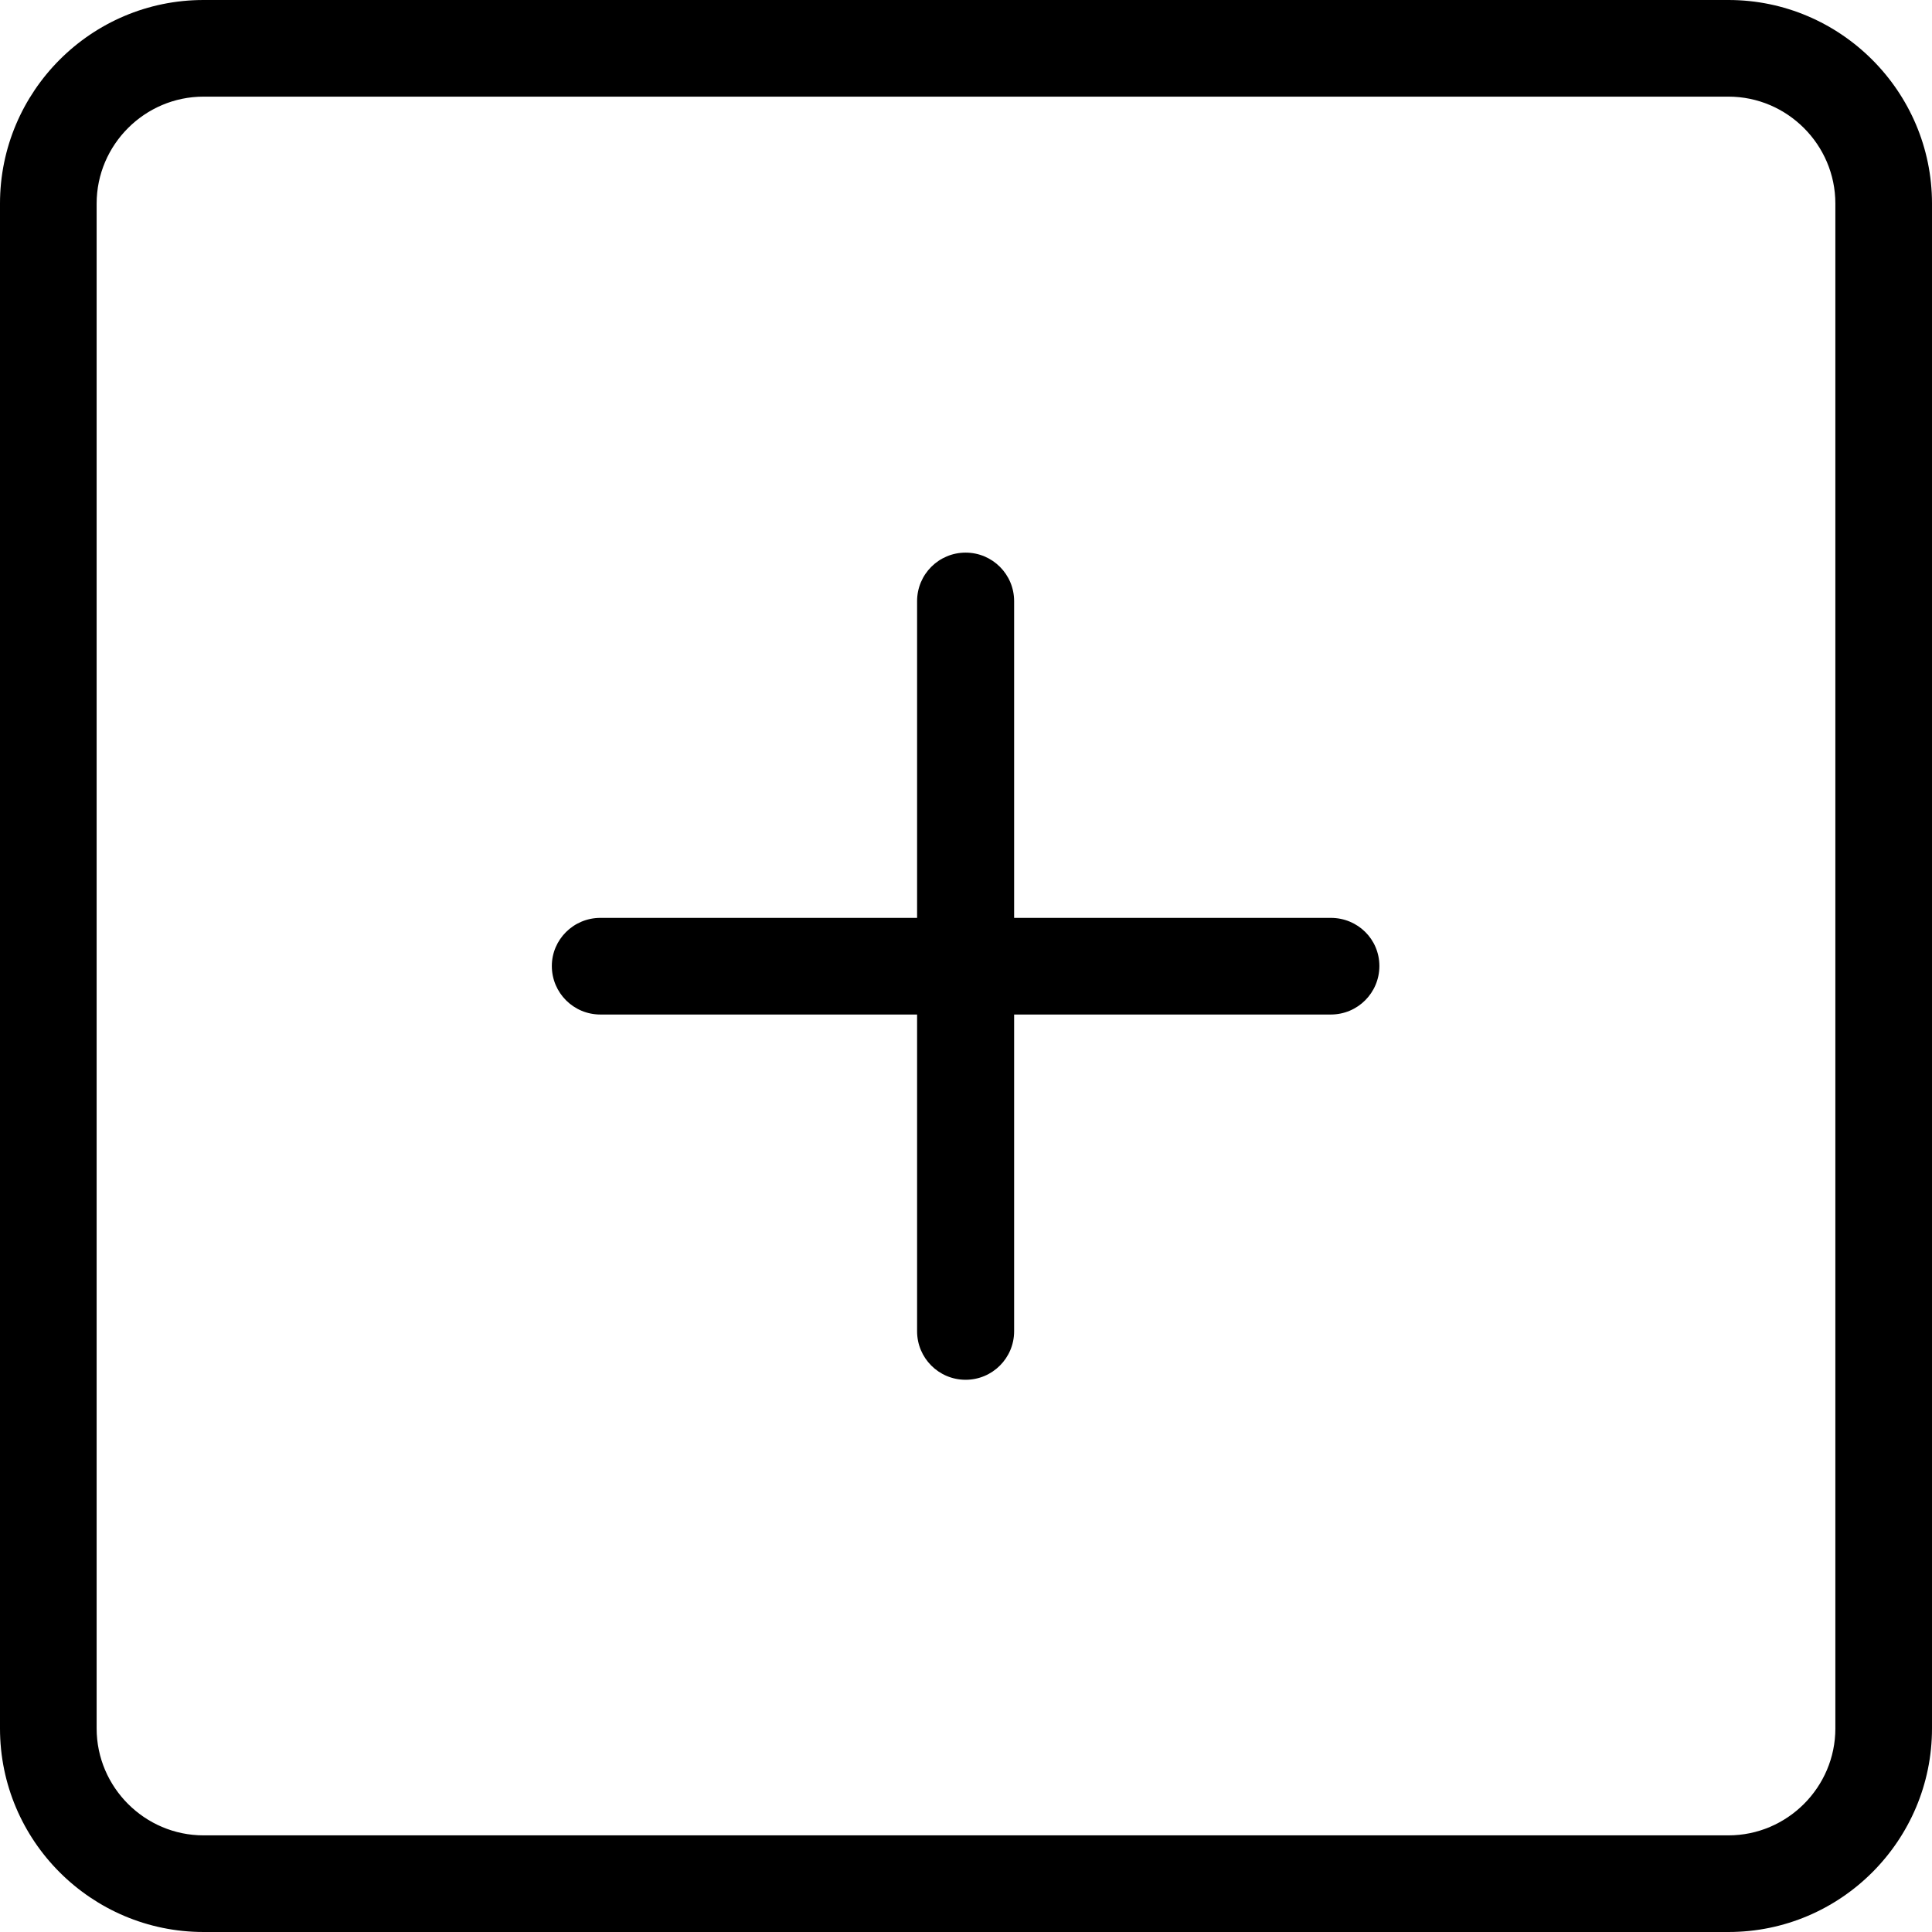 <svg xmlns="http://www.w3.org/2000/svg" width="24" height="24" viewBox="0 0 489.8 489.8"><path d="M438.2 0H51.6C23.1 0 0 23.2 0 51.6v386.6c0 28.5 23.2 51.6 51.6 51.6h386.6c28.5 0 51.6-23.2 51.6-51.6V51.6c0-28.4-23.2-51.6-51.6-51.6zm27.1 438.2c0 14.9-12.2 27.1-27.1 27.1H51.6c-14.9 0-27.1-12.2-27.1-27.1V51.6c0-14.9 12.2-27.1 27.1-27.1h386.6c14.9 0 27.1 12.2 27.1 27.1v386.6z"/><path d="M337.4 232.7h-80.3v-80.3c0-6.8-5.5-12.3-12.3-12.3s-12.3 5.5-12.3 12.3v80.3h-80.3c-6.8 0-12.3 5.5-12.3 12.2 0 6.8 5.5 12.3 12.3 12.3h80.3v80.3c0 6.8 5.5 12.3 12.3 12.3s12.3-5.5 12.3-12.3v-80.3h80.3c6.8 0 12.3-5.5 12.3-12.3 0-6.8-5.5-12.2-12.3-12.2z"/></svg>